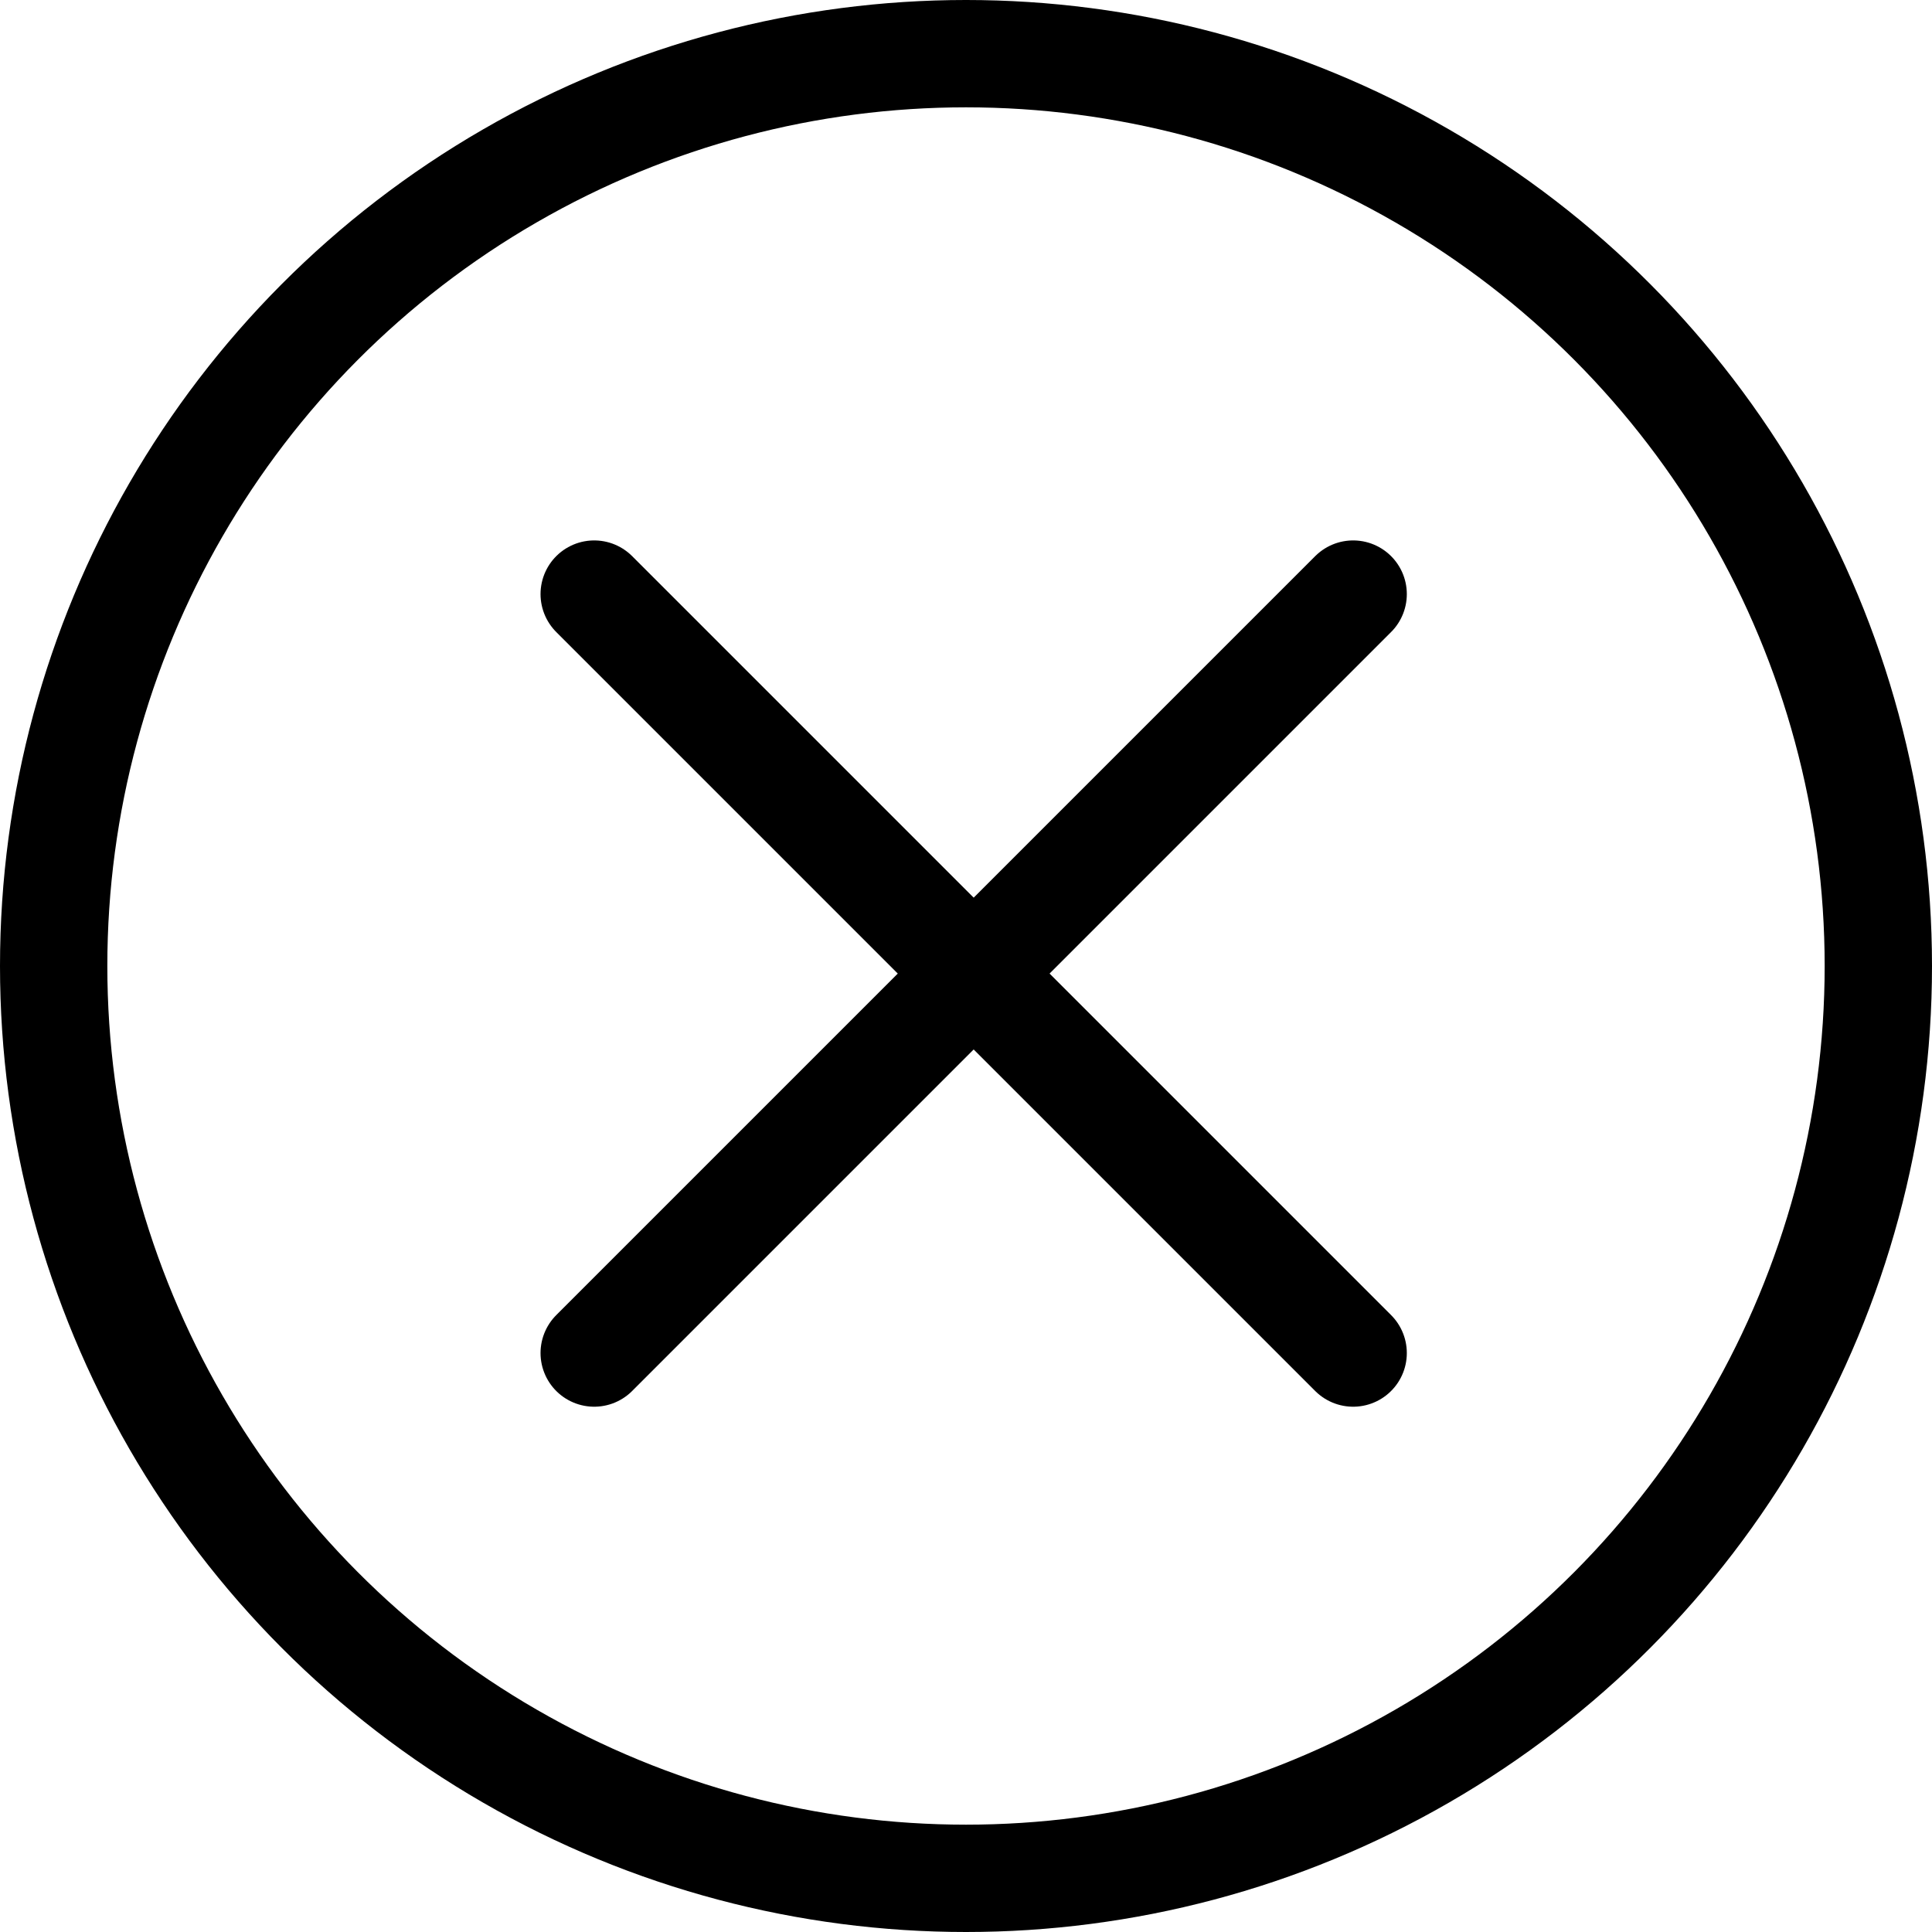 <svg width="18" height="18" viewBox="0 0 18 18" fill="none" xmlns="http://www.w3.org/2000/svg">
<g clip-path="url(#clip0_6648_3957)">
<circle cx="9" cy="9" r="8.5" stroke="black"/>
<path d="M5.536 5.535L12.607 12.606" stroke="black" stroke-linecap="round"/>
<path d="M5.536 12.606L12.607 5.535" stroke="black" stroke-linecap="round"/>
</g>
<defs>
<clipPath id="clip0_6648_3957">
<rect width="18" height="18" fill="white"/>
</clipPath>
</defs>
</svg>
